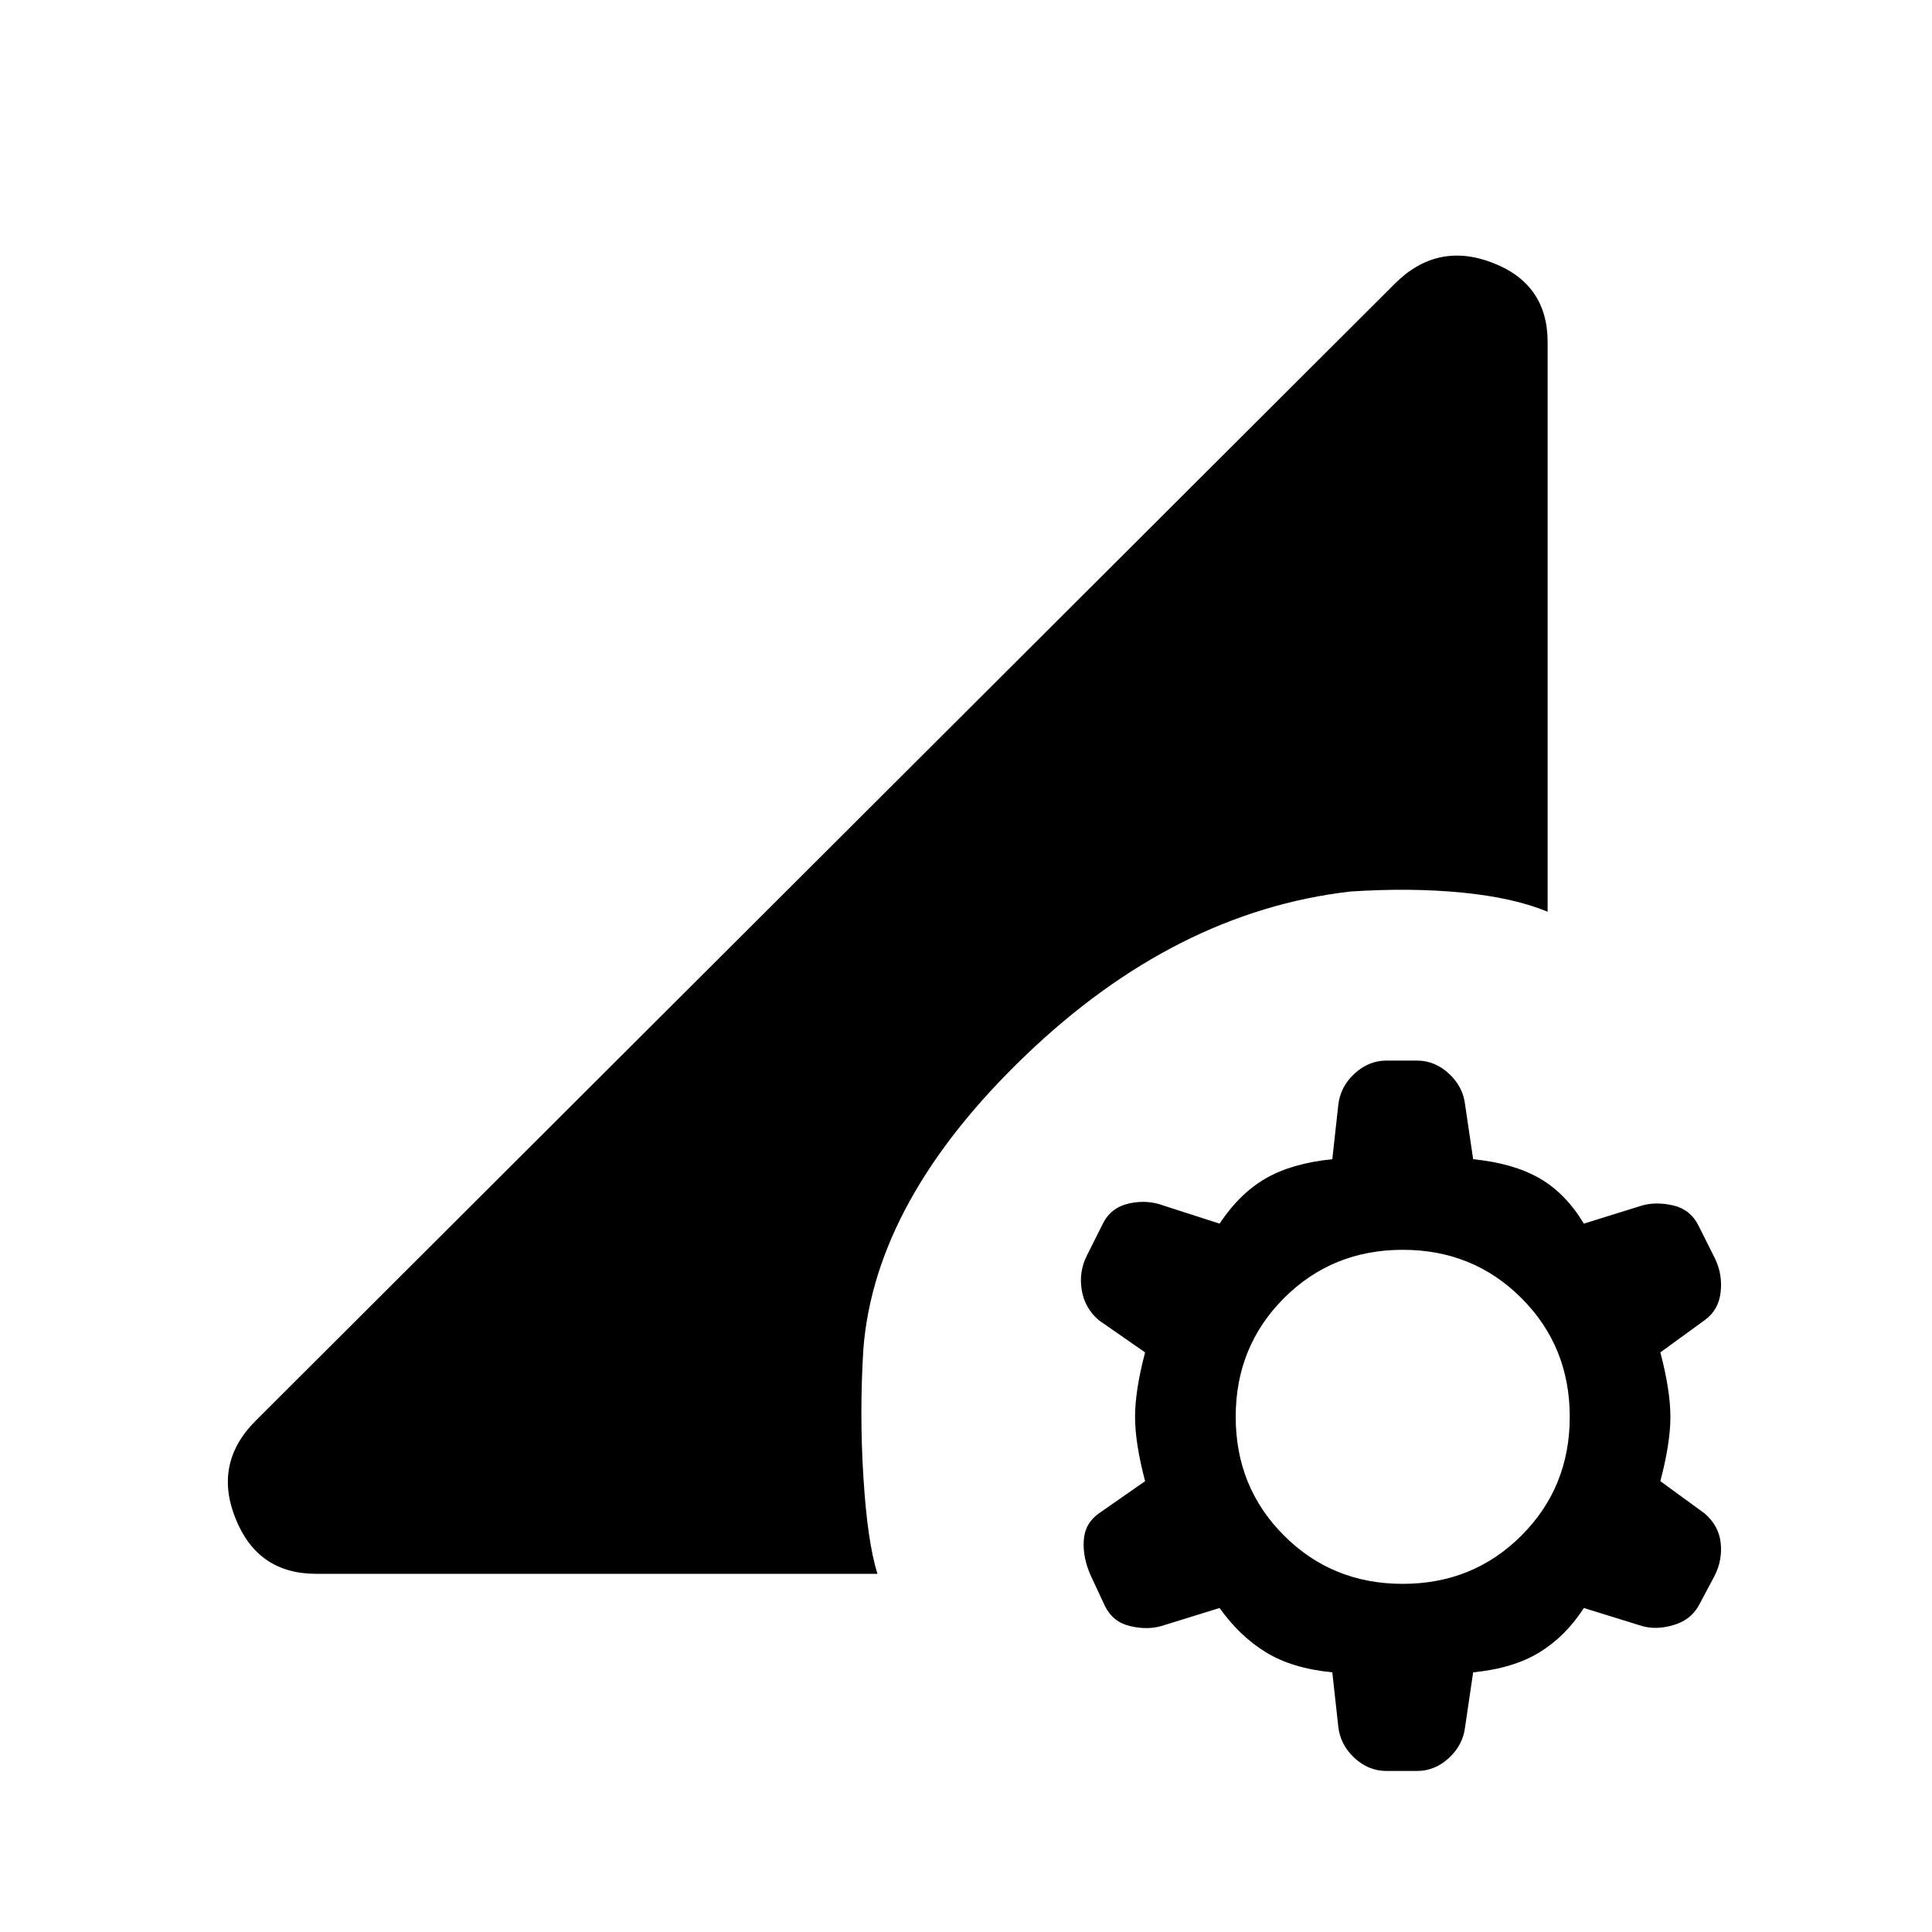 <svg xmlns="http://www.w3.org/2000/svg" height="20" width="20"><path d="M14.354 18.333Q14.167 18.333 14.021 18.198Q13.875 18.062 13.854 17.875L13.792 17.312Q13.375 17.271 13.104 17.104Q12.833 16.938 12.625 16.646L12.021 16.833Q11.875 16.875 11.698 16.833Q11.521 16.792 11.438 16.625L11.292 16.312Q11.208 16.125 11.219 15.948Q11.229 15.771 11.375 15.667L11.854 15.333Q11.75 14.938 11.75 14.667Q11.75 14.396 11.854 14L11.375 13.667Q11.229 13.542 11.198 13.354Q11.167 13.167 11.25 13L11.417 12.667Q11.5 12.5 11.688 12.458Q11.875 12.417 12.042 12.479L12.625 12.667Q12.833 12.354 13.104 12.198Q13.375 12.042 13.792 12L13.854 11.438Q13.875 11.25 14.021 11.115Q14.167 10.979 14.354 10.979H14.667Q14.854 10.979 15 11.115Q15.146 11.25 15.167 11.438L15.25 12Q15.667 12.042 15.938 12.198Q16.208 12.354 16.396 12.667L17 12.479Q17.146 12.438 17.323 12.479Q17.5 12.521 17.583 12.688L17.75 13.021Q17.833 13.188 17.812 13.375Q17.792 13.562 17.646 13.667L17.188 14Q17.292 14.396 17.292 14.667Q17.292 14.938 17.188 15.333L17.646 15.667Q17.792 15.792 17.812 15.969Q17.833 16.146 17.75 16.312L17.583 16.625Q17.5 16.771 17.323 16.823Q17.146 16.875 17 16.833L16.396 16.646Q16.208 16.938 15.938 17.104Q15.667 17.271 15.25 17.312L15.167 17.875Q15.146 18.062 15 18.198Q14.854 18.333 14.667 18.333ZM14.521 16.396Q15.25 16.396 15.75 15.896Q16.25 15.396 16.25 14.667Q16.25 13.938 15.75 13.438Q15.25 12.938 14.521 12.938Q13.792 12.938 13.292 13.438Q12.792 13.938 12.792 14.667Q12.792 15.396 13.292 15.896Q13.792 16.396 14.521 16.396ZM3.271 16.292Q2.667 16.292 2.438 15.719Q2.208 15.146 2.646 14.708L14.438 2.938Q14.875 2.5 15.448 2.719Q16.021 2.938 16.021 3.542V9.438Q15.667 9.292 15.135 9.24Q14.604 9.188 13.979 9.229Q12.167 9.438 10.615 10.927Q9.062 12.417 8.938 13.958Q8.896 14.625 8.938 15.292Q8.979 15.958 9.083 16.292Z"/></svg>